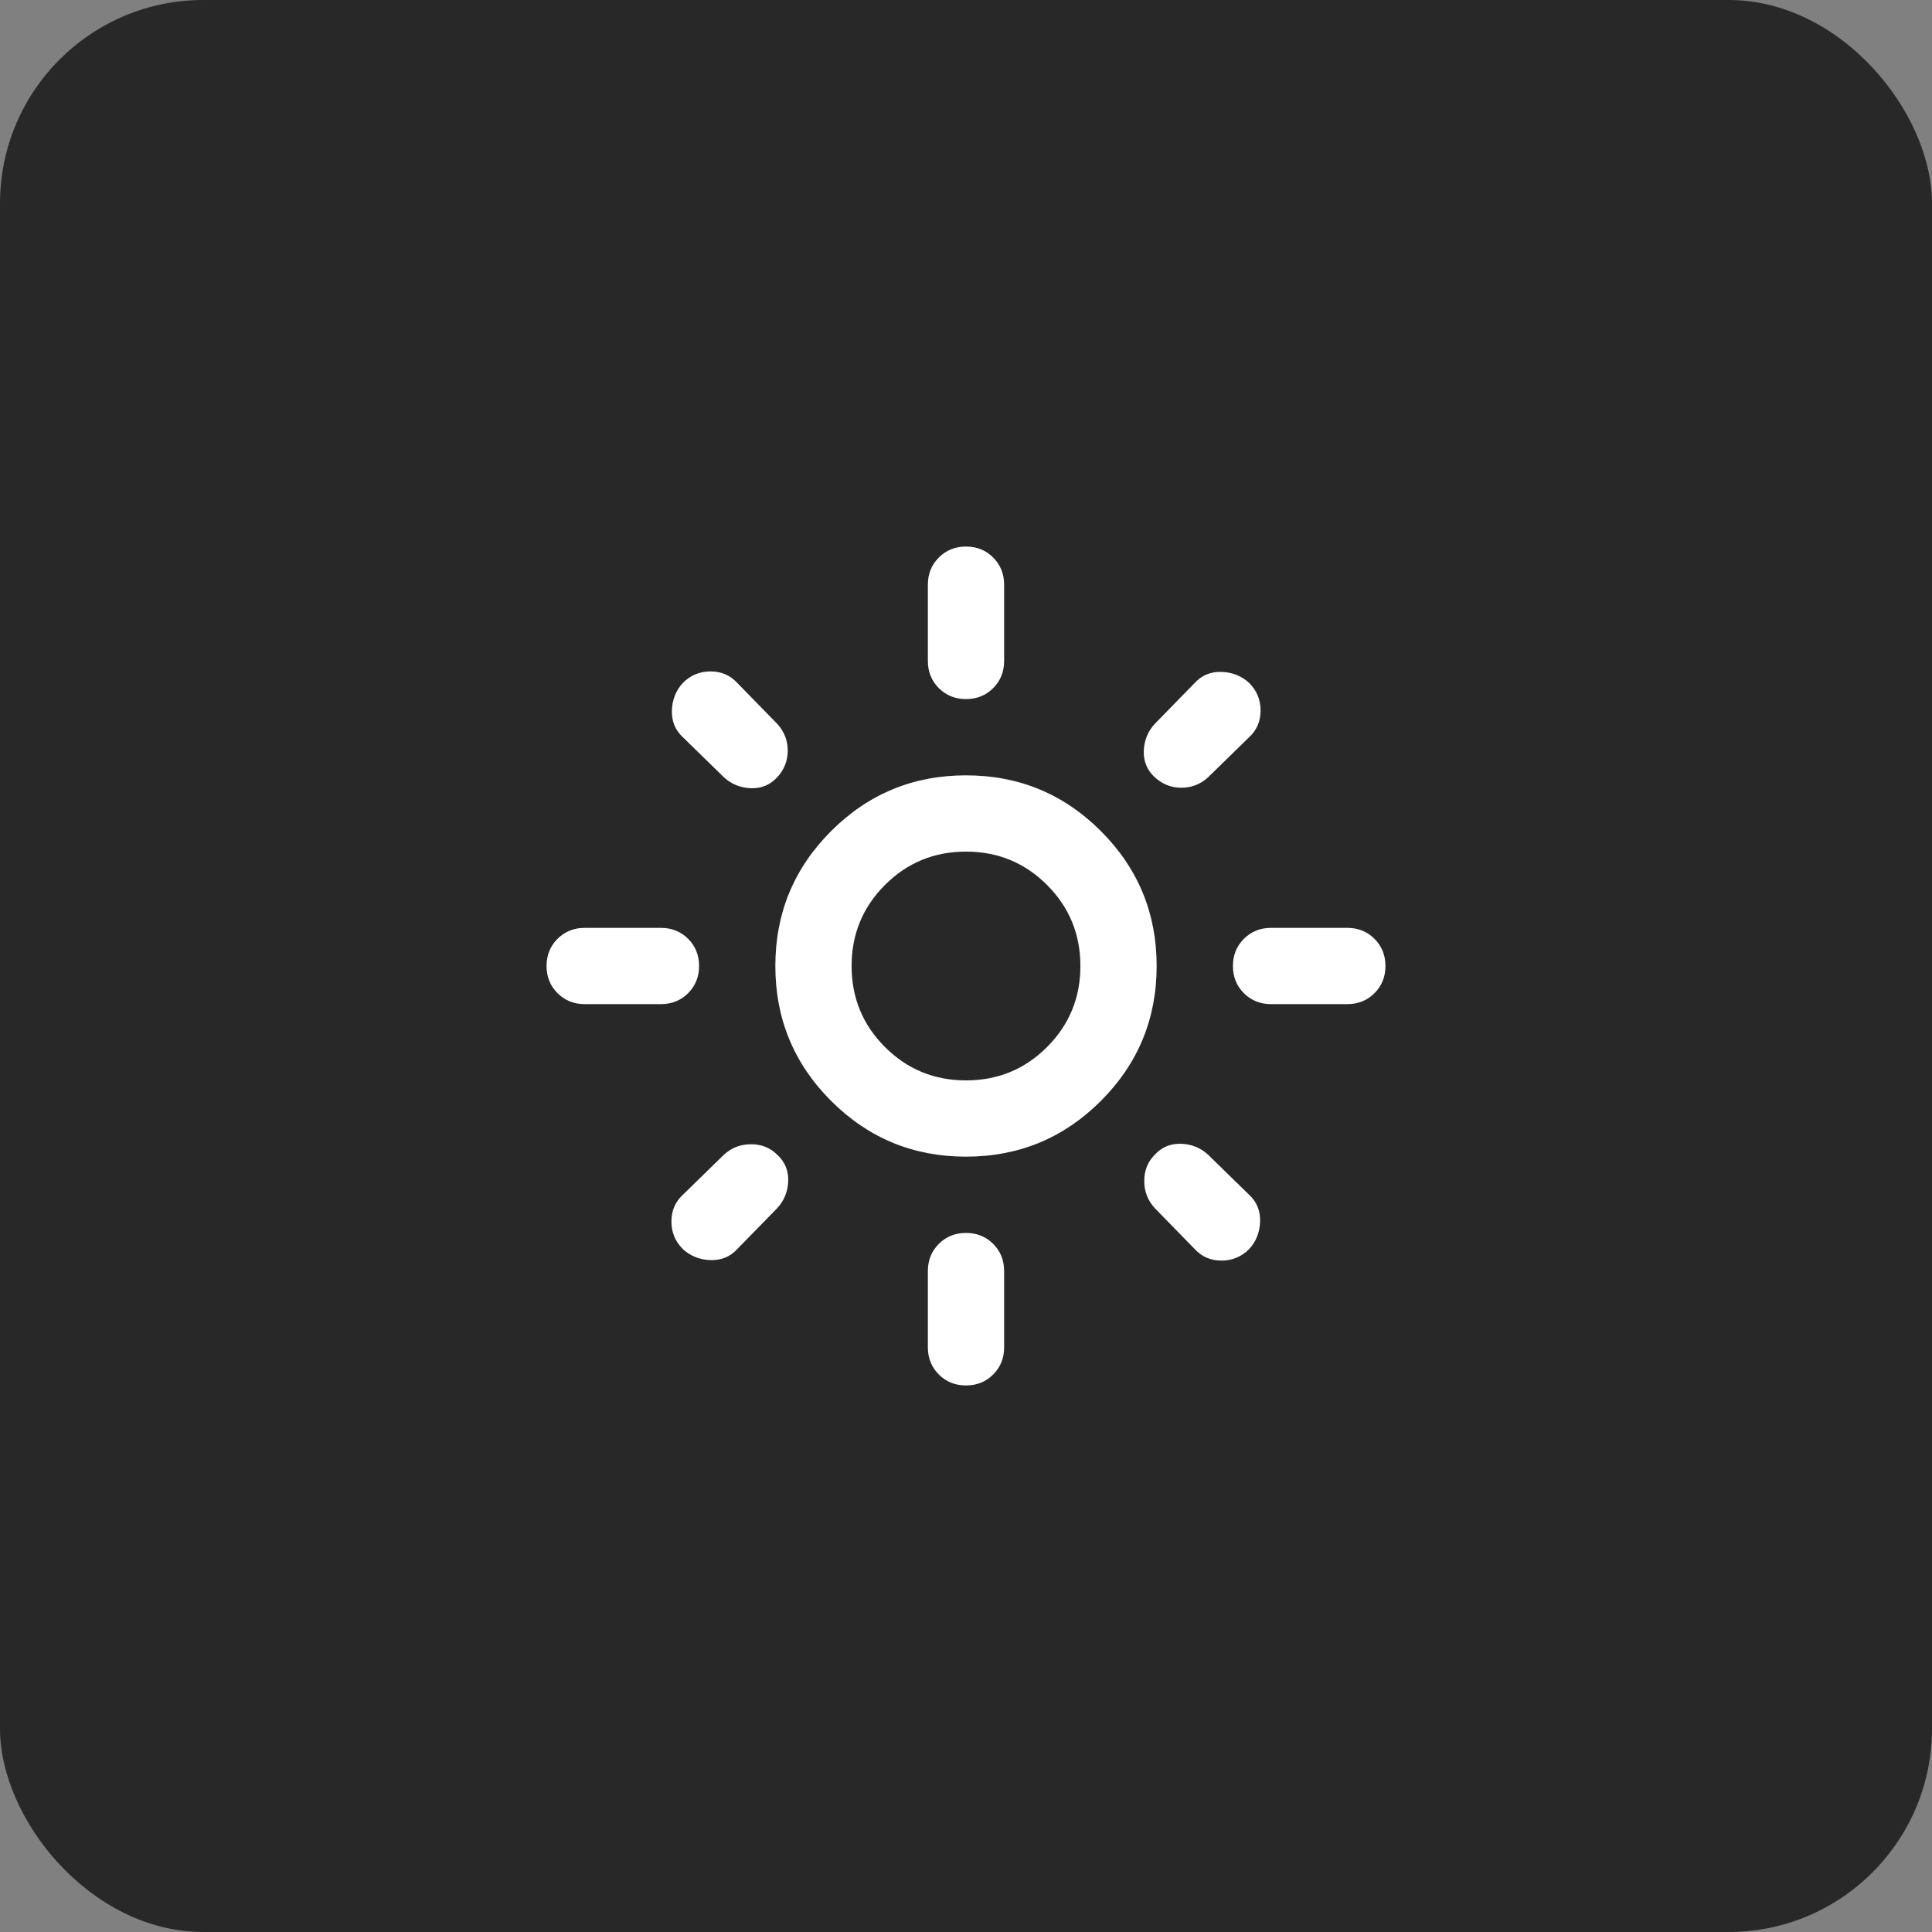 <svg width="57" height="57" viewBox="0 0 57 57" fill="none" xmlns="http://www.w3.org/2000/svg">
<rect x="0" y="0" width="57" height="57" fill="#808080" stroke="none"/>
<g id="light_mode_btn">
<rect id="Rectangle 61" width="57" height="57" rx="6" fill="#282828"/>
<g id="light_mode">
<mask id="mask0_27_8" style="mask-type:alpha" maskUnits="userSpaceOnUse" x="15" y="15" width="27" height="27">
<rect id="Bounding box" x="15" y="15" width="27" height="27" fill="white"/>
</mask>
<g mask="url(#mask0_27_8)">
<path id="light_mode_2" d="M28.5 31.875C29.438 31.875 30.234 31.547 30.891 30.891C31.547 30.234 31.875 29.438 31.875 28.5C31.875 27.562 31.547 26.766 30.891 26.109C30.234 25.453 29.438 25.125 28.5 25.125C27.562 25.125 26.766 25.453 26.109 26.109C25.453 26.766 25.125 27.562 25.125 28.5C25.125 29.438 25.453 30.234 26.109 30.891C26.766 31.547 27.562 31.875 28.5 31.875ZM28.5 34.125C26.944 34.125 25.617 33.577 24.52 32.48C23.423 31.383 22.875 30.056 22.875 28.5C22.875 26.944 23.423 25.617 24.52 24.52C25.617 23.423 26.944 22.875 28.5 22.875C30.056 22.875 31.383 23.423 32.48 24.52C33.577 25.617 34.125 26.944 34.125 28.5C34.125 30.056 33.577 31.383 32.48 32.48C31.383 33.577 30.056 34.125 28.5 34.125ZM17.25 29.625C16.931 29.625 16.664 29.517 16.448 29.302C16.233 29.086 16.125 28.819 16.125 28.5C16.125 28.181 16.233 27.914 16.448 27.698C16.664 27.483 16.931 27.375 17.25 27.375H19.5C19.819 27.375 20.086 27.483 20.302 27.698C20.517 27.914 20.625 28.181 20.625 28.5C20.625 28.819 20.517 29.086 20.302 29.302C20.086 29.517 19.819 29.625 19.5 29.625H17.25ZM37.5 29.625C37.181 29.625 36.914 29.517 36.698 29.302C36.483 29.086 36.375 28.819 36.375 28.5C36.375 28.181 36.483 27.914 36.698 27.698C36.914 27.483 37.181 27.375 37.5 27.375H39.75C40.069 27.375 40.336 27.483 40.552 27.698C40.767 27.914 40.875 28.181 40.875 28.5C40.875 28.819 40.767 29.086 40.552 29.302C40.336 29.517 40.069 29.625 39.75 29.625H37.5ZM28.5 20.625C28.181 20.625 27.914 20.517 27.698 20.302C27.483 20.086 27.375 19.819 27.375 19.5V17.25C27.375 16.931 27.483 16.664 27.698 16.448C27.914 16.233 28.181 16.125 28.5 16.125C28.819 16.125 29.086 16.233 29.302 16.448C29.517 16.664 29.625 16.931 29.625 17.25V19.5C29.625 19.819 29.517 20.086 29.302 20.302C29.086 20.517 28.819 20.625 28.5 20.625ZM28.5 40.875C28.181 40.875 27.914 40.767 27.698 40.552C27.483 40.336 27.375 40.069 27.375 39.75V37.5C27.375 37.181 27.483 36.914 27.698 36.698C27.914 36.483 28.181 36.375 28.5 36.375C28.819 36.375 29.086 36.483 29.302 36.698C29.517 36.914 29.625 37.181 29.625 37.5V39.75C29.625 40.069 29.517 40.336 29.302 40.552C29.086 40.767 28.819 40.875 28.5 40.875ZM21.356 22.931L20.147 21.75C19.922 21.544 19.814 21.281 19.823 20.962C19.833 20.644 19.941 20.372 20.147 20.147C20.372 19.922 20.644 19.809 20.962 19.809C21.281 19.809 21.544 19.922 21.75 20.147L22.931 21.356C23.137 21.581 23.241 21.844 23.241 22.144C23.241 22.444 23.137 22.706 22.931 22.931C22.725 23.156 22.467 23.264 22.158 23.255C21.848 23.245 21.581 23.137 21.356 22.931ZM35.25 36.853L34.069 35.644C33.862 35.419 33.759 35.152 33.759 34.842C33.759 34.533 33.862 34.275 34.069 34.069C34.275 33.844 34.533 33.736 34.842 33.745C35.152 33.755 35.419 33.862 35.644 34.069L36.853 35.25C37.078 35.456 37.186 35.719 37.177 36.038C37.167 36.356 37.059 36.628 36.853 36.853C36.628 37.078 36.356 37.191 36.038 37.191C35.719 37.191 35.456 37.078 35.25 36.853ZM34.069 22.931C33.844 22.725 33.736 22.467 33.745 22.158C33.755 21.848 33.862 21.581 34.069 21.356L35.25 20.147C35.456 19.922 35.719 19.814 36.038 19.823C36.356 19.833 36.628 19.941 36.853 20.147C37.078 20.372 37.191 20.644 37.191 20.962C37.191 21.281 37.078 21.544 36.853 21.75L35.644 22.931C35.419 23.137 35.156 23.241 34.856 23.241C34.556 23.241 34.294 23.137 34.069 22.931ZM20.147 36.853C19.922 36.628 19.809 36.356 19.809 36.038C19.809 35.719 19.922 35.456 20.147 35.25L21.356 34.069C21.581 33.862 21.848 33.759 22.158 33.759C22.467 33.759 22.725 33.862 22.931 34.069C23.156 34.275 23.264 34.533 23.255 34.842C23.245 35.152 23.137 35.419 22.931 35.644L21.75 36.853C21.544 37.078 21.281 37.186 20.962 37.177C20.644 37.167 20.372 37.059 20.147 36.853Z" fill="white"/>
</g>
</g>
</g>
</svg>
